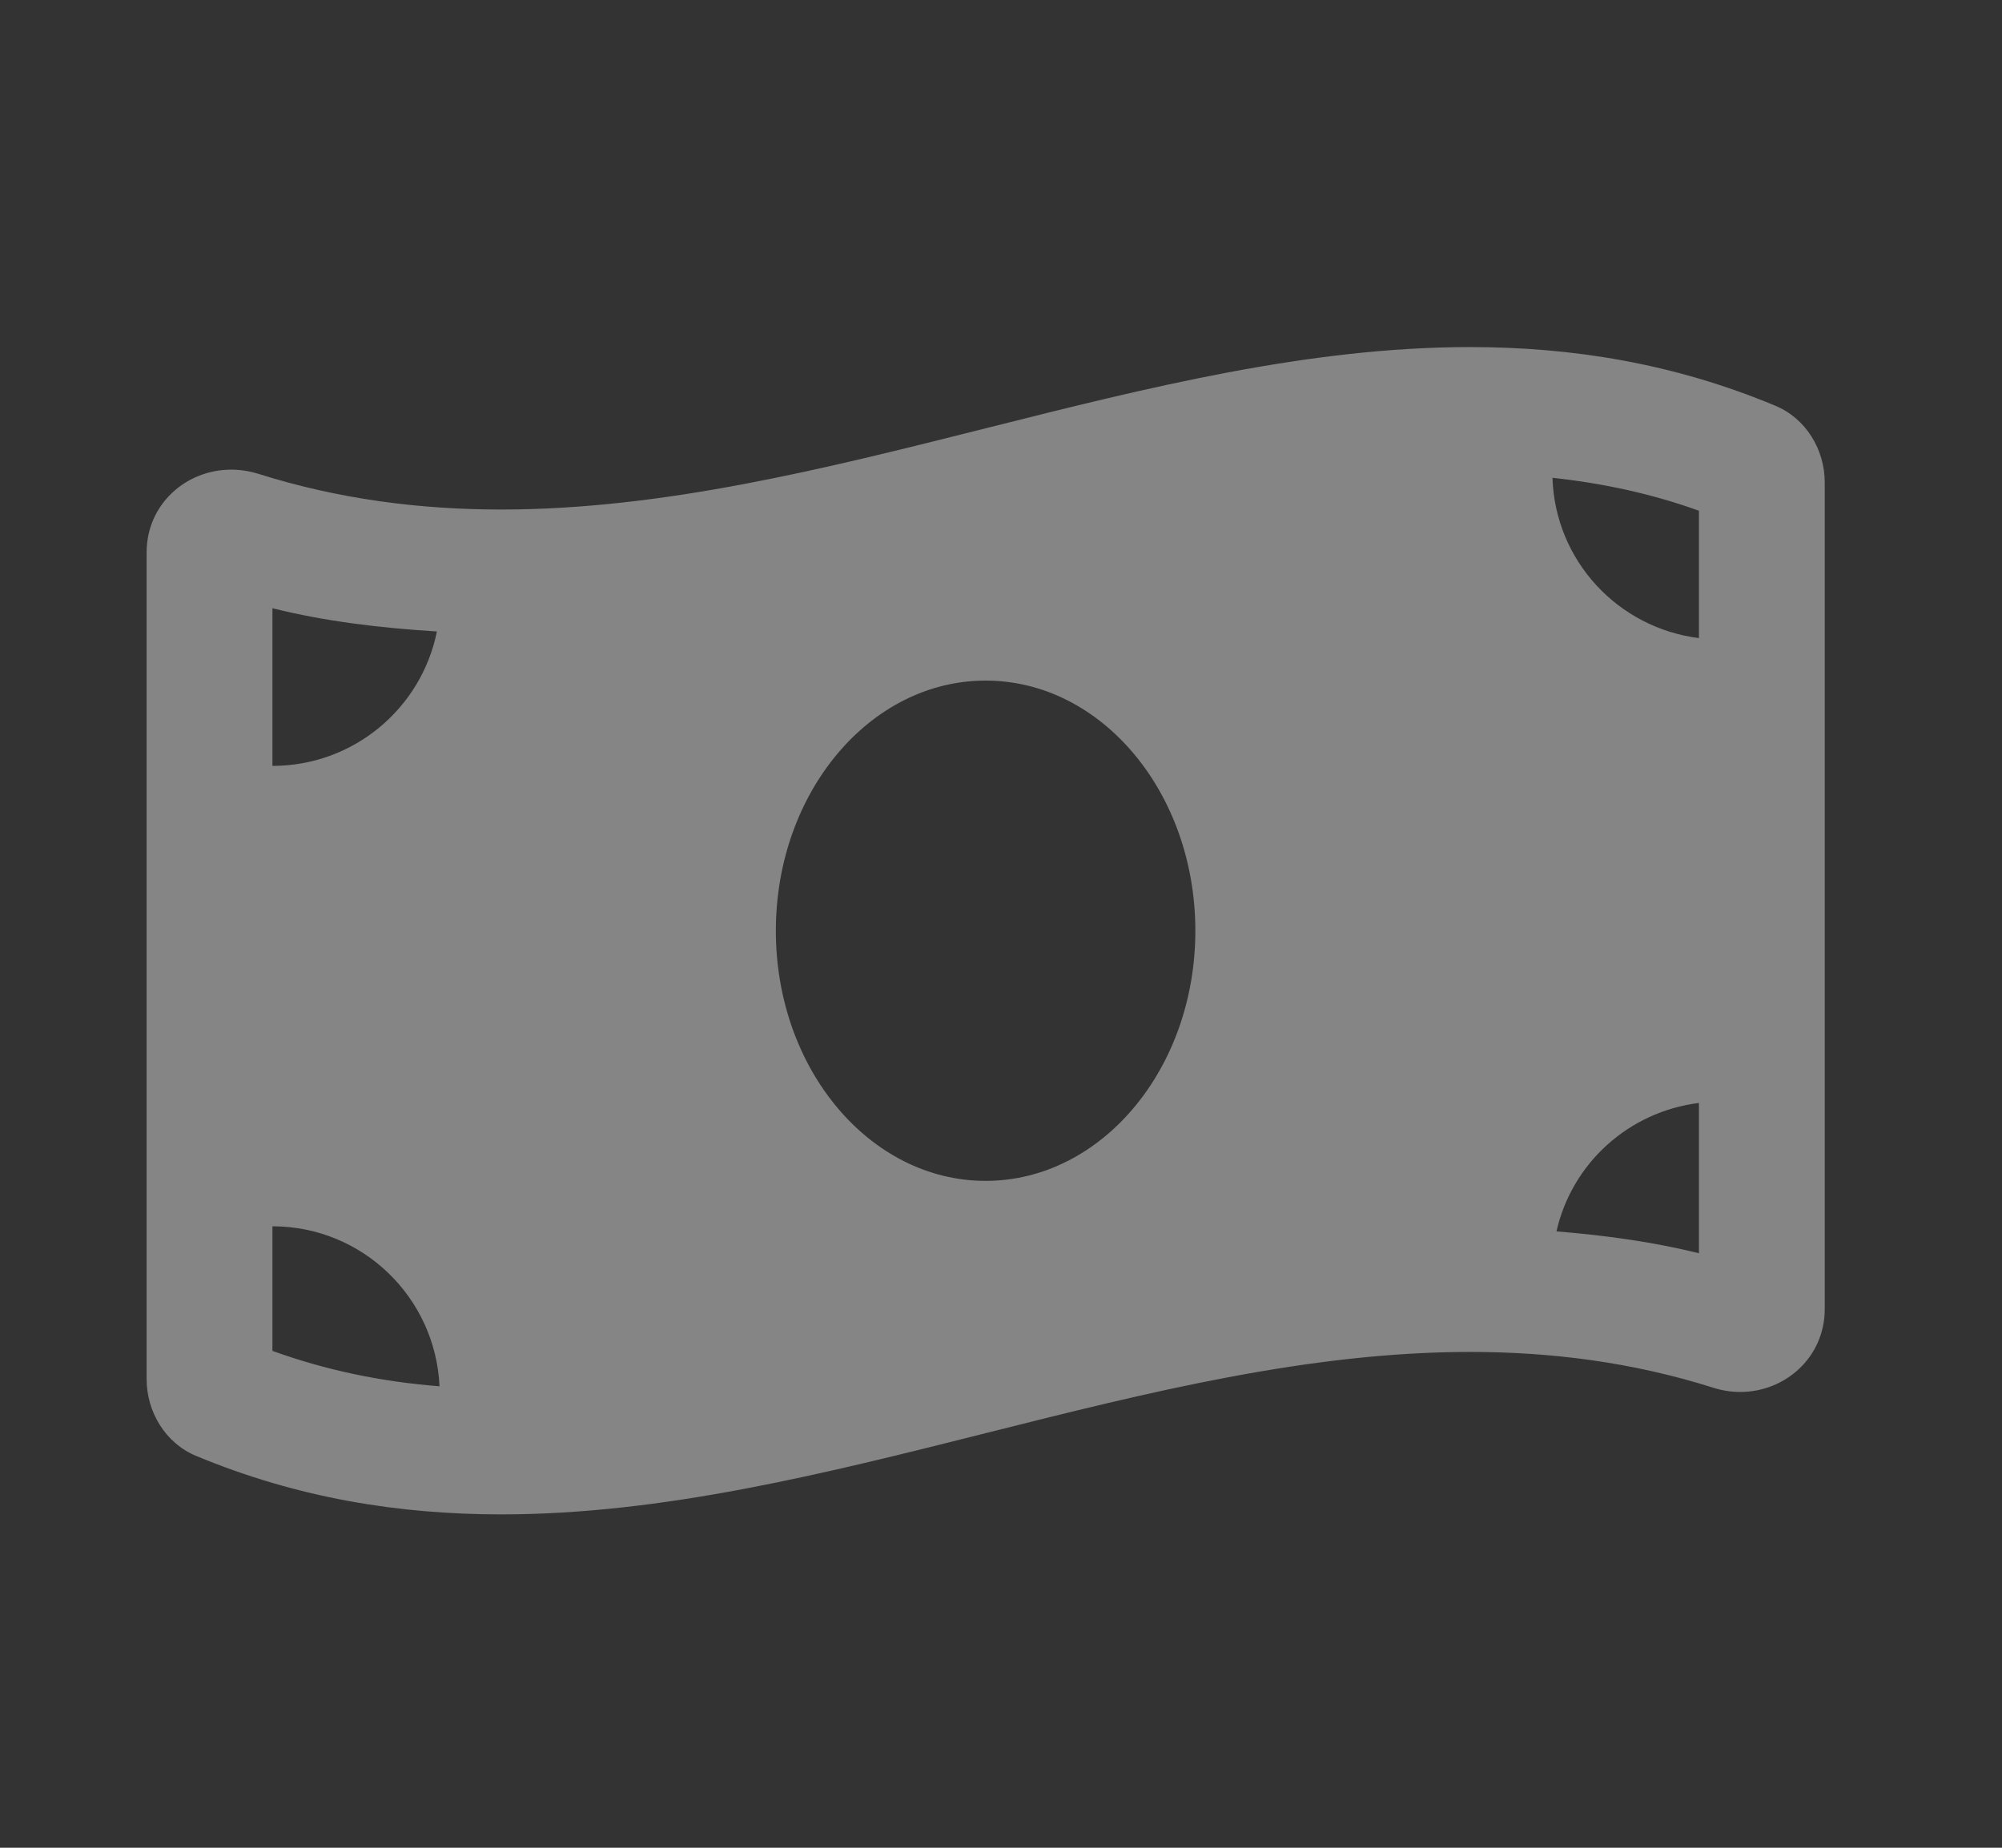 <svg width="13" height="12" viewBox="0 0 13 12" fill="none" xmlns="http://www.w3.org/2000/svg">
<rect x="0" y="0" width="13" height="12" fill="#333333" stroke="none"/>
<path d="M11.528 2.635C10.868 2.359 10.207 2.254 9.546 2.254C7.449 2.254 5.352 3.309 3.255 3.309C2.729 3.309 2.203 3.243 1.677 3.077C1.618 3.059 1.559 3.05 1.501 3.05C1.208 3.05 0.952 3.275 0.952 3.588V8.956C0.952 9.17 1.075 9.373 1.273 9.455C1.933 9.73 2.594 9.835 3.255 9.835C5.352 9.835 7.449 8.78 9.546 8.78C10.072 8.78 10.598 8.846 11.124 9.012C11.183 9.031 11.242 9.04 11.3 9.04C11.593 9.04 11.849 8.814 11.849 8.501V3.133C11.849 2.919 11.726 2.717 11.528 2.635ZM1.769 3.95C2.112 4.036 2.469 4.078 2.837 4.101C2.737 4.599 2.297 4.974 1.769 4.974V3.95ZM1.769 8.773V7.964C2.354 7.964 2.828 8.426 2.854 9.003C2.47 8.973 2.112 8.897 1.769 8.773ZM6.4 7.669C5.648 7.669 5.038 6.942 5.038 6.045C5.038 5.148 5.648 4.42 6.4 4.42C7.153 4.42 7.762 5.148 7.762 6.045C7.762 6.942 7.152 7.669 6.4 7.669ZM11.032 8.139C10.733 8.065 10.424 8.023 10.107 7.997C10.207 7.555 10.575 7.22 11.032 7.163V8.139ZM11.032 4.144C10.506 4.078 10.098 3.641 10.081 3.103C10.414 3.139 10.73 3.208 11.032 3.317V4.144Z" fill="white" fill-opacity="0.4"/>
</svg>
